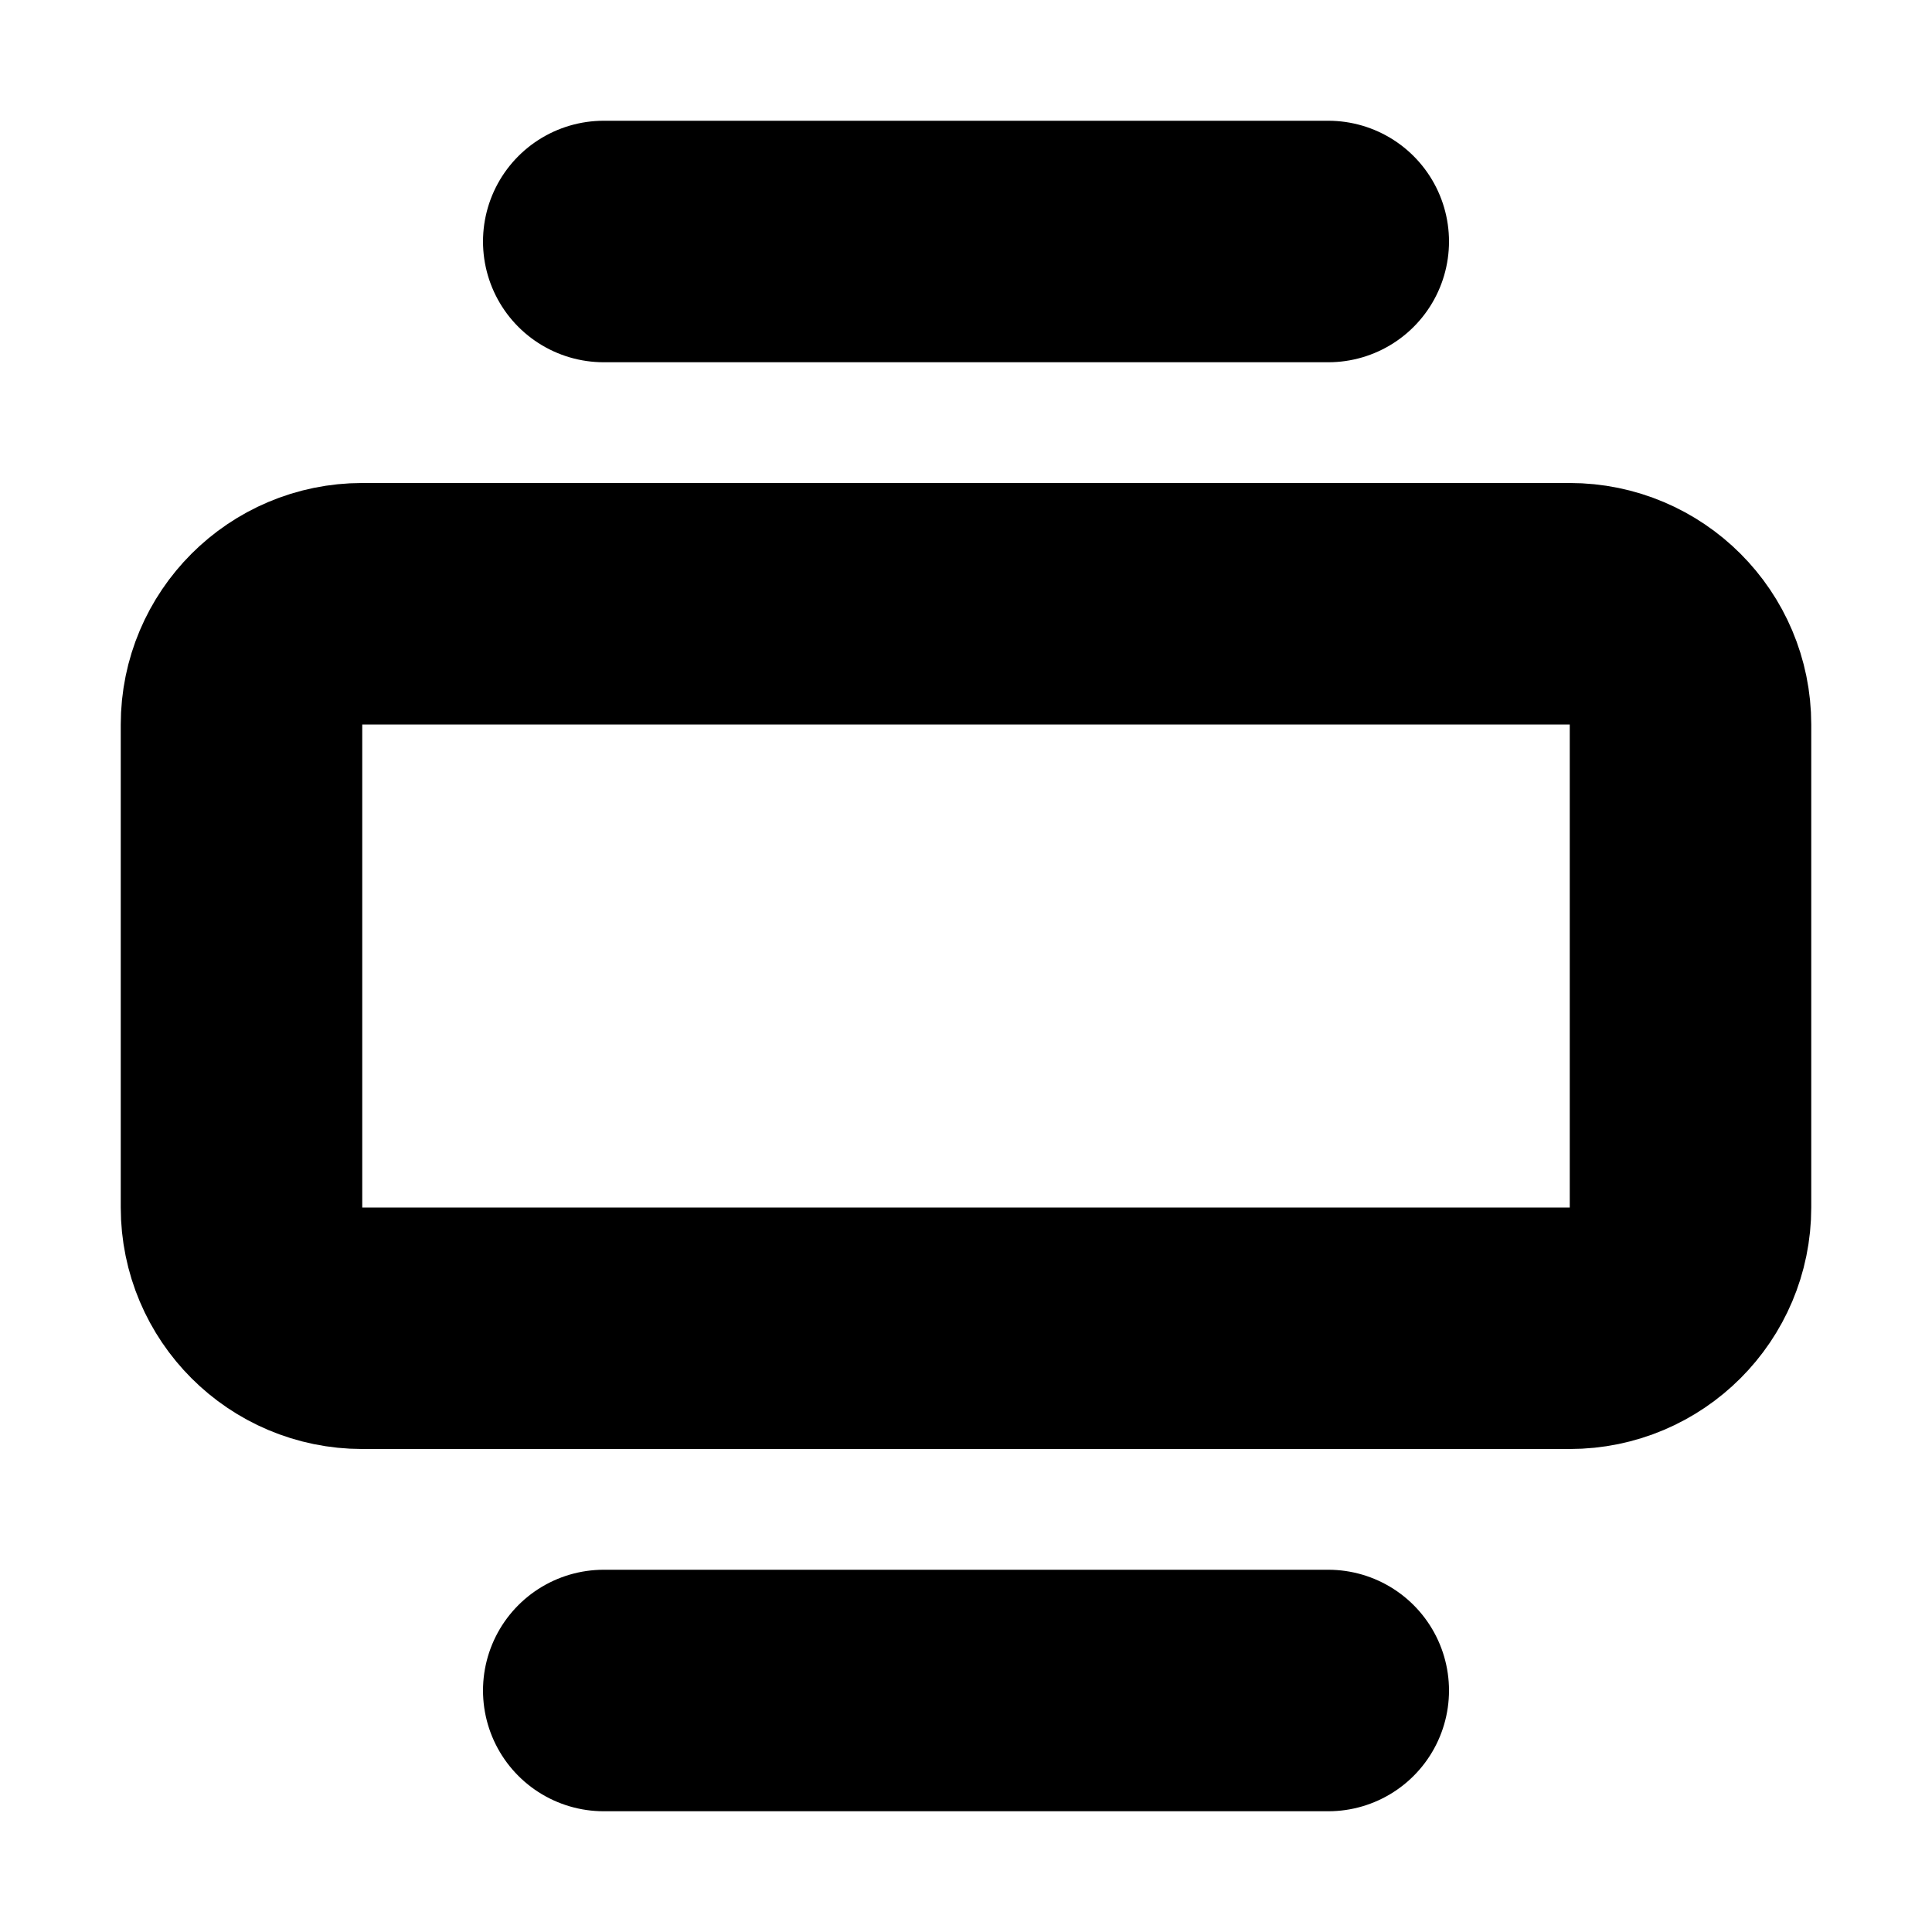 <svg width="16" height="16" viewBox="0 0 16 16" fill="none" xmlns="http://www.w3.org/2000/svg">
<rect width="16" height="16" fill="white"/>
<path d="M11 2H5M11 14H5M3 11H13C13.552 11 14 10.552 14 10V6C14 5.448 13.552 5 13 5H3C2.448 5 2 5.448 2 6V10C2 10.552 2.448 11 3 11Z" stroke="black" stroke-width="2" stroke-linecap="round" stroke-linejoin="round"/>
</svg>
